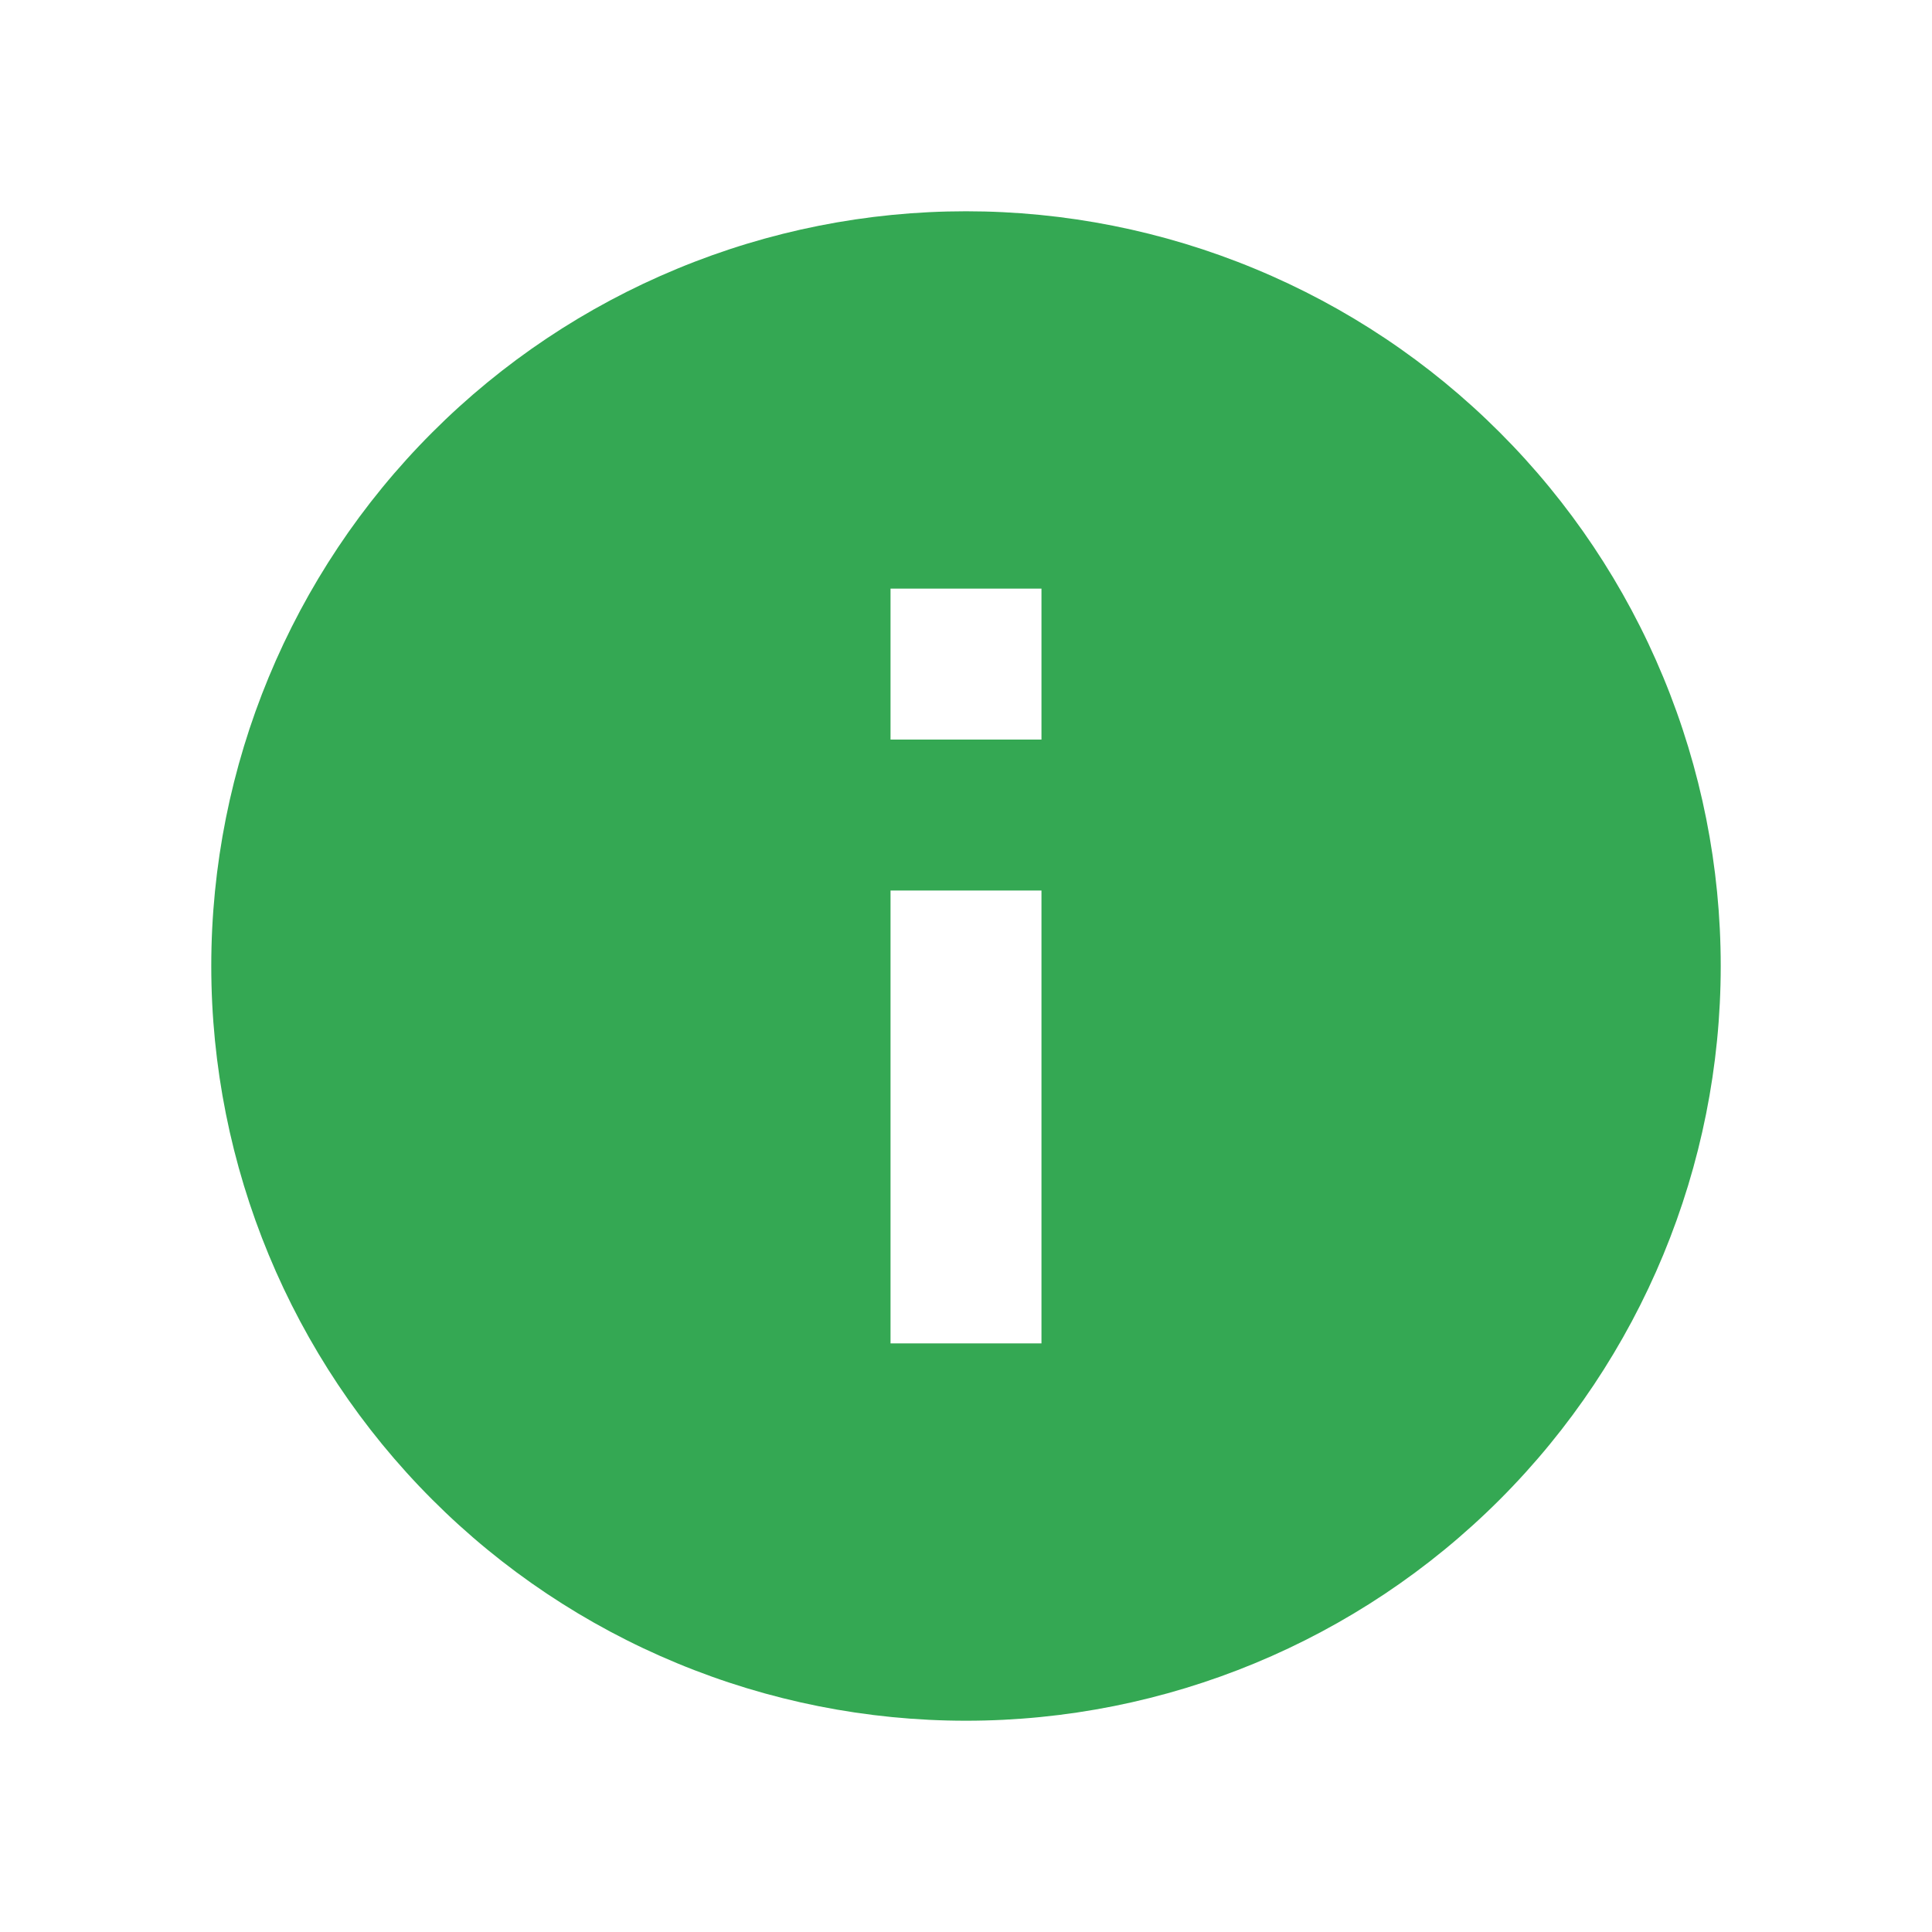 <svg width="31" height="31" viewBox="0 0 31 31" fill="none" xmlns="http://www.w3.org/2000/svg">
<g id="mdi:about">
<path id="Vector" d="M16.711 11.867H14.289V9.445H16.711M16.711 21.555H14.289V14.289H16.711M15.5 3.39C13.91 3.39 12.335 3.703 10.866 4.312C9.396 4.92 8.061 5.812 6.937 6.937C4.666 9.208 3.39 12.288 3.39 15.5C3.39 18.712 4.666 21.792 6.937 24.063C8.061 25.188 9.396 26.08 10.866 26.688C12.335 27.297 13.91 27.61 15.5 27.61C18.712 27.61 21.792 26.334 24.063 24.063C26.334 21.792 27.61 18.712 27.61 15.5C27.61 13.91 27.297 12.335 26.688 10.866C26.08 9.396 25.188 8.061 24.063 6.937C22.939 5.812 21.604 4.92 20.134 4.312C18.665 3.703 17.09 3.39 15.5 3.39Z" fill="#34A853"/>
</g>
</svg>
